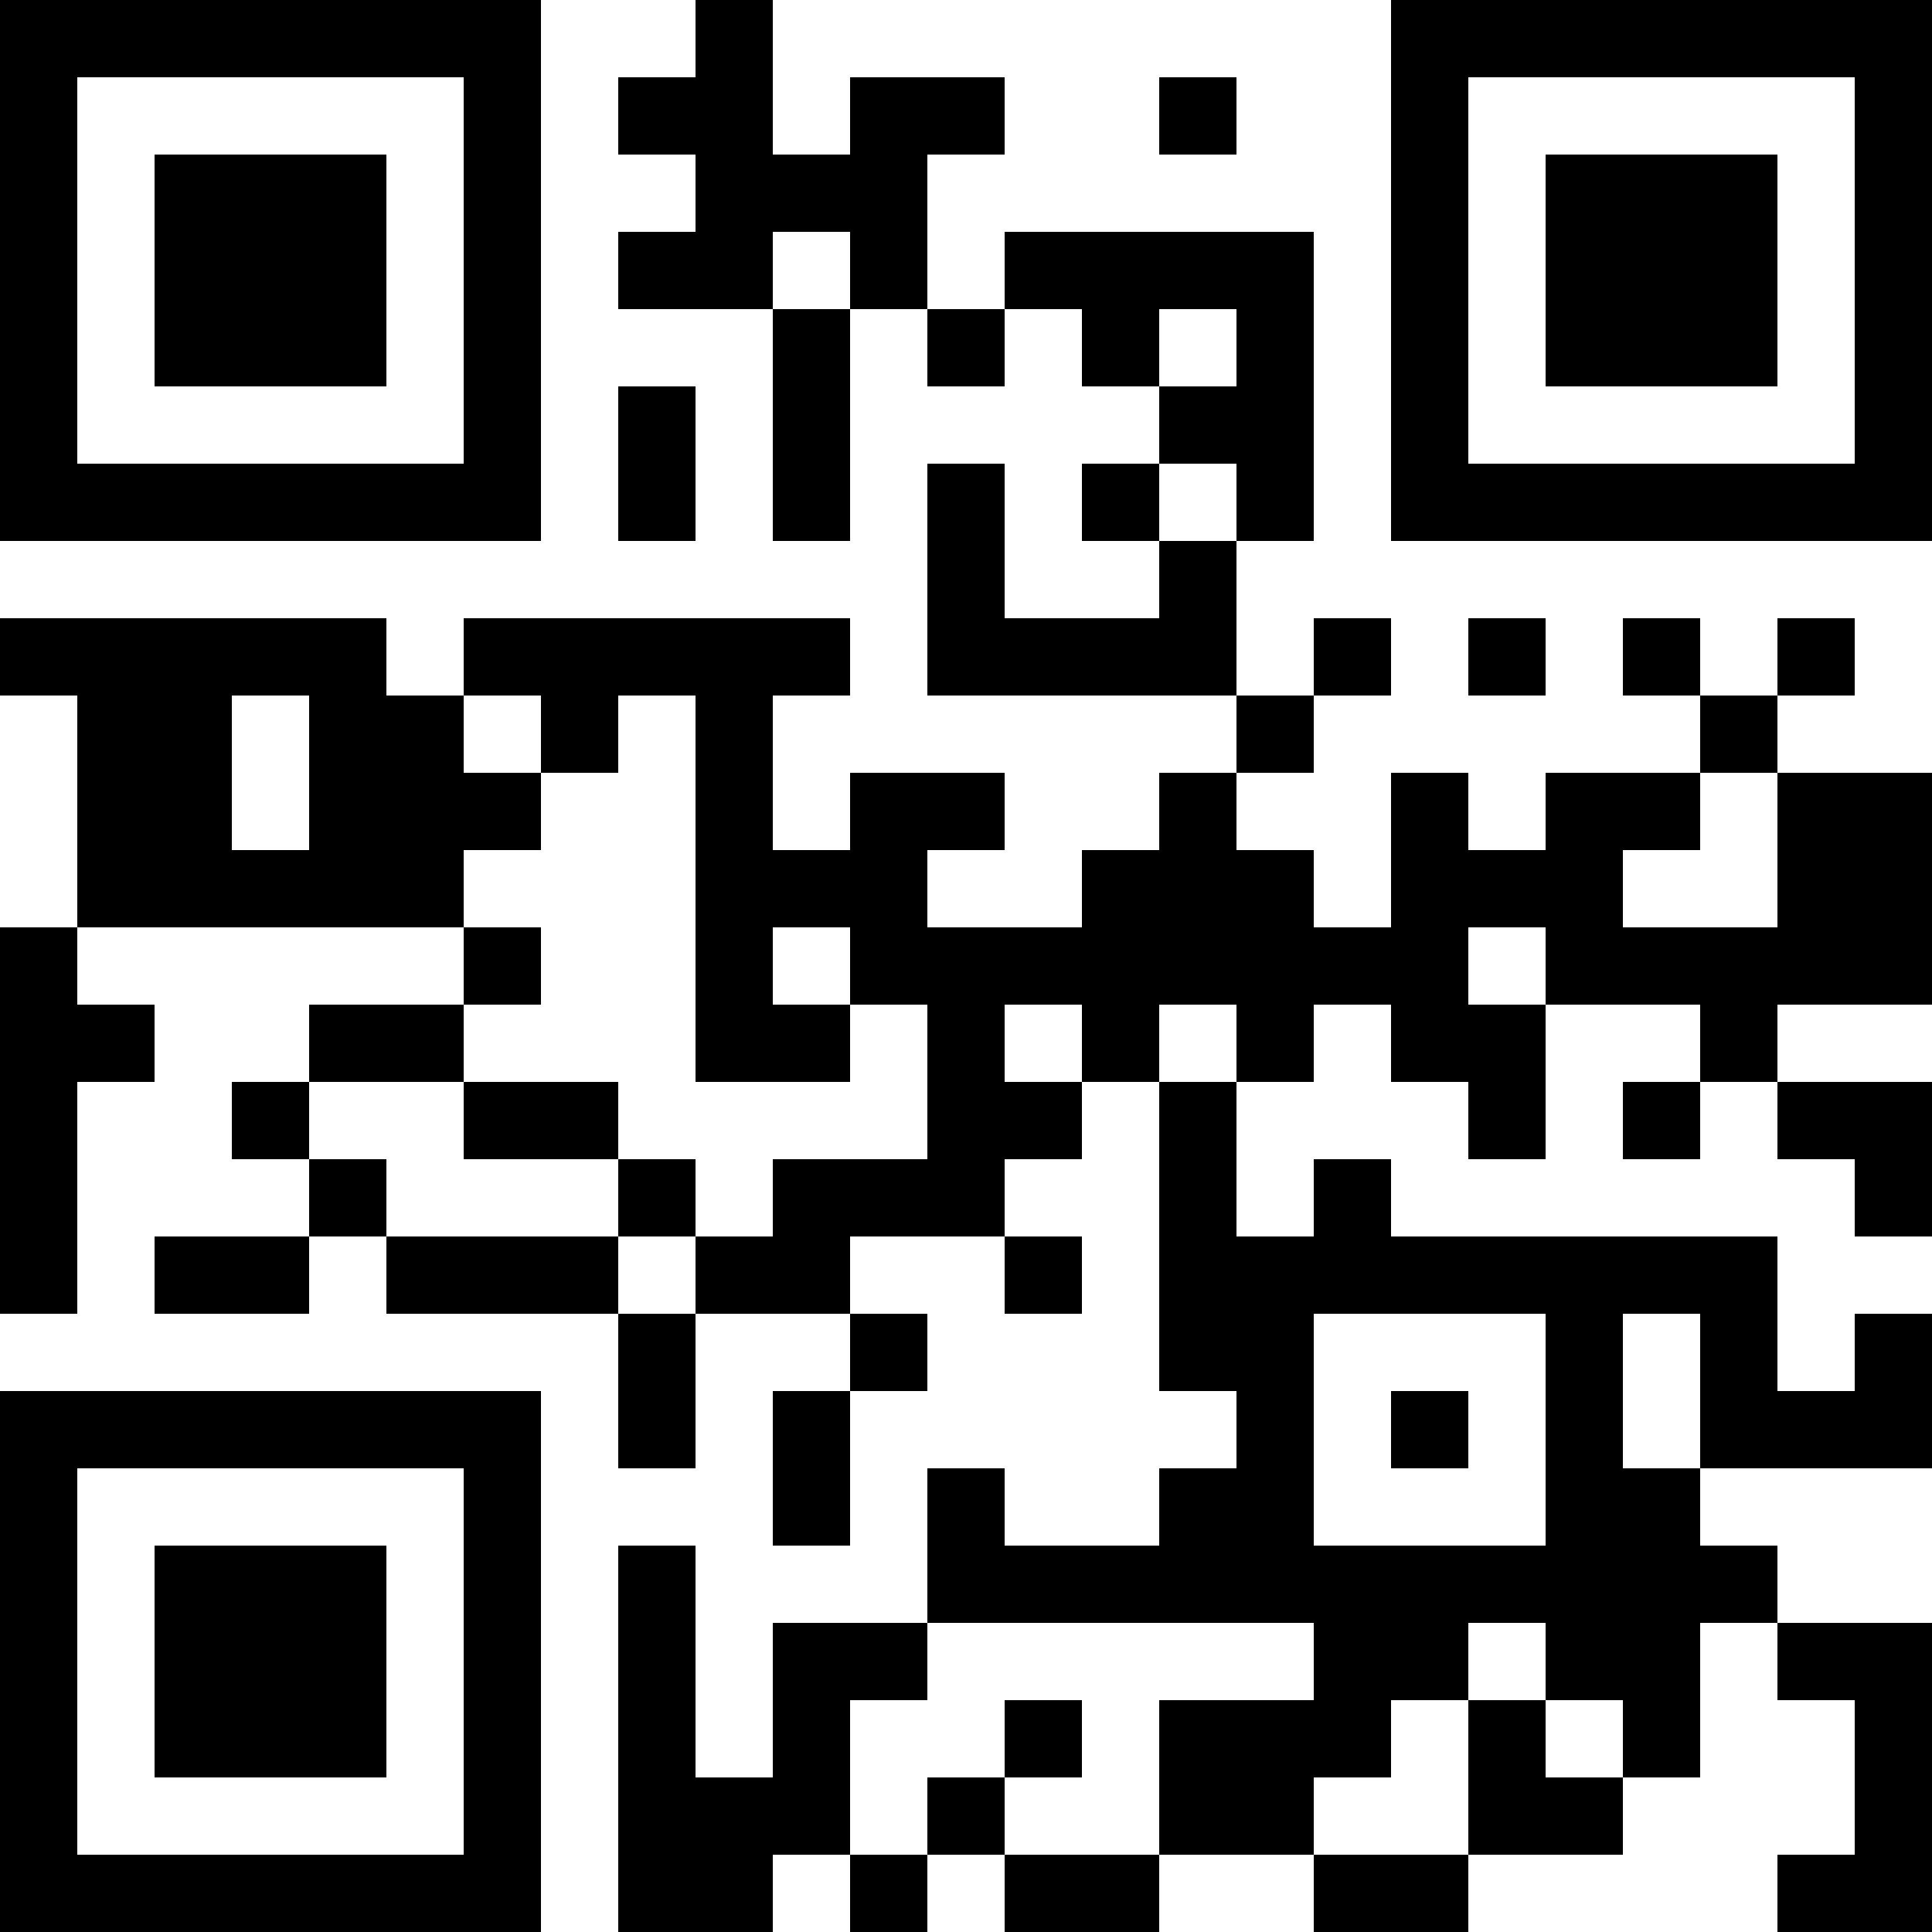 <?xml version="1.0" encoding="UTF-8"?>
<svg xmlns="http://www.w3.org/2000/svg" version="1.1" width="300" height="300" viewBox="0 0 300 300"><rect x="0" y="0" width="300" height="300" fill="#ffffff"/><g transform="scale(12)"><g transform="translate(0,0)"><path fill-rule="evenodd" d="M9 0L9 1L8 1L8 2L9 2L9 3L8 3L8 4L10 4L10 7L11 7L11 4L12 4L12 5L13 5L13 4L14 4L14 5L15 5L15 6L14 6L14 7L15 7L15 8L13 8L13 6L12 6L12 9L16 9L16 10L15 10L15 11L14 11L14 12L12 12L12 11L13 11L13 10L11 10L11 11L10 11L10 9L11 9L11 8L6 8L6 9L5 9L5 8L0 8L0 9L1 9L1 12L0 12L0 17L1 17L1 14L2 14L2 13L1 13L1 12L6 12L6 13L4 13L4 14L3 14L3 15L4 15L4 16L2 16L2 17L4 17L4 16L5 16L5 17L8 17L8 19L9 19L9 17L11 17L11 18L10 18L10 20L11 20L11 18L12 18L12 17L11 17L11 16L13 16L13 17L14 17L14 16L13 16L13 15L14 15L14 14L15 14L15 18L16 18L16 19L15 19L15 20L13 20L13 19L12 19L12 21L10 21L10 23L9 23L9 20L8 20L8 25L10 25L10 24L11 24L11 25L12 25L12 24L13 24L13 25L15 25L15 24L17 24L17 25L19 25L19 24L21 24L21 23L22 23L22 21L23 21L23 22L24 22L24 24L23 24L23 25L25 25L25 21L23 21L23 20L22 20L22 19L25 19L25 17L24 17L24 18L23 18L23 16L18 16L18 15L17 15L17 16L16 16L16 14L17 14L17 13L18 13L18 14L19 14L19 15L20 15L20 13L22 13L22 14L21 14L21 15L22 15L22 14L23 14L23 15L24 15L24 16L25 16L25 14L23 14L23 13L25 13L25 10L23 10L23 9L24 9L24 8L23 8L23 9L22 9L22 8L21 8L21 9L22 9L22 10L20 10L20 11L19 11L19 10L18 10L18 12L17 12L17 11L16 11L16 10L17 10L17 9L18 9L18 8L17 8L17 9L16 9L16 7L17 7L17 3L13 3L13 4L12 4L12 2L13 2L13 1L11 1L11 2L10 2L10 0ZM15 1L15 2L16 2L16 1ZM10 3L10 4L11 4L11 3ZM15 4L15 5L16 5L16 4ZM8 5L8 7L9 7L9 5ZM15 6L15 7L16 7L16 6ZM19 8L19 9L20 9L20 8ZM3 9L3 11L4 11L4 9ZM6 9L6 10L7 10L7 11L6 11L6 12L7 12L7 13L6 13L6 14L4 14L4 15L5 15L5 16L8 16L8 17L9 17L9 16L10 16L10 15L12 15L12 13L11 13L11 12L10 12L10 13L11 13L11 14L9 14L9 9L8 9L8 10L7 10L7 9ZM22 10L22 11L21 11L21 12L23 12L23 10ZM19 12L19 13L20 13L20 12ZM13 13L13 14L14 14L14 13ZM15 13L15 14L16 14L16 13ZM6 14L6 15L8 15L8 16L9 16L9 15L8 15L8 14ZM17 17L17 20L20 20L20 17ZM21 17L21 19L22 19L22 17ZM18 18L18 19L19 19L19 18ZM12 21L12 22L11 22L11 24L12 24L12 23L13 23L13 24L15 24L15 22L17 22L17 21ZM19 21L19 22L18 22L18 23L17 23L17 24L19 24L19 22L20 22L20 23L21 23L21 22L20 22L20 21ZM13 22L13 23L14 23L14 22ZM0 0L0 7L7 7L7 0ZM1 1L1 6L6 6L6 1ZM2 2L2 5L5 5L5 2ZM18 0L18 7L25 7L25 0ZM19 1L19 6L24 6L24 1ZM20 2L20 5L23 5L23 2ZM0 18L0 25L7 25L7 18ZM1 19L1 24L6 24L6 19ZM2 20L2 23L5 23L5 20Z" fill="#000000"/></g></g></svg>
